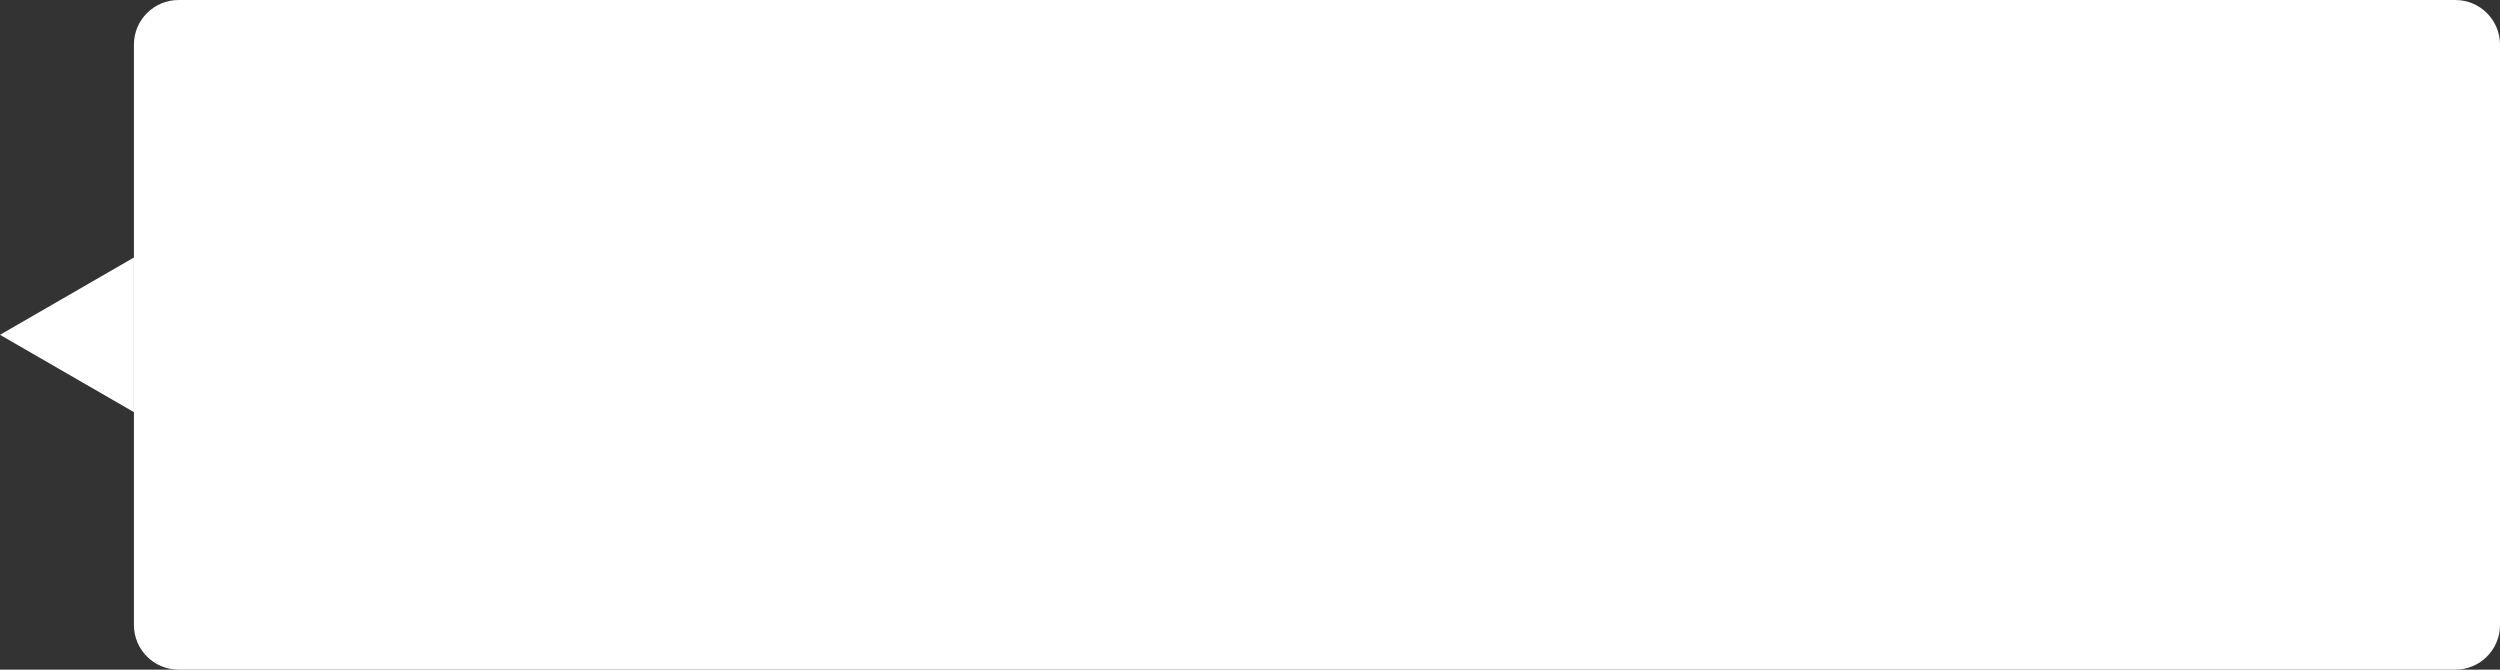 <svg width="112" height="30" viewBox="0 0 112 30" fill="none" xmlns="http://www.w3.org/2000/svg">
<rect x="0" y="0" width="112" height="30" fill="#333333" stroke="none"/>
<path d="M6 2C6 0.895 6.895 0 8 0H110C111.105 0 112 0.895 112 2V28C112 29.105 111.105 30 110 30H8C6.895 30 6 29.105 6 28V2Z" fill="white"/>
<path d="M0 15L6 11.536V18.464L0 15Z" fill="white"/>
</svg>
